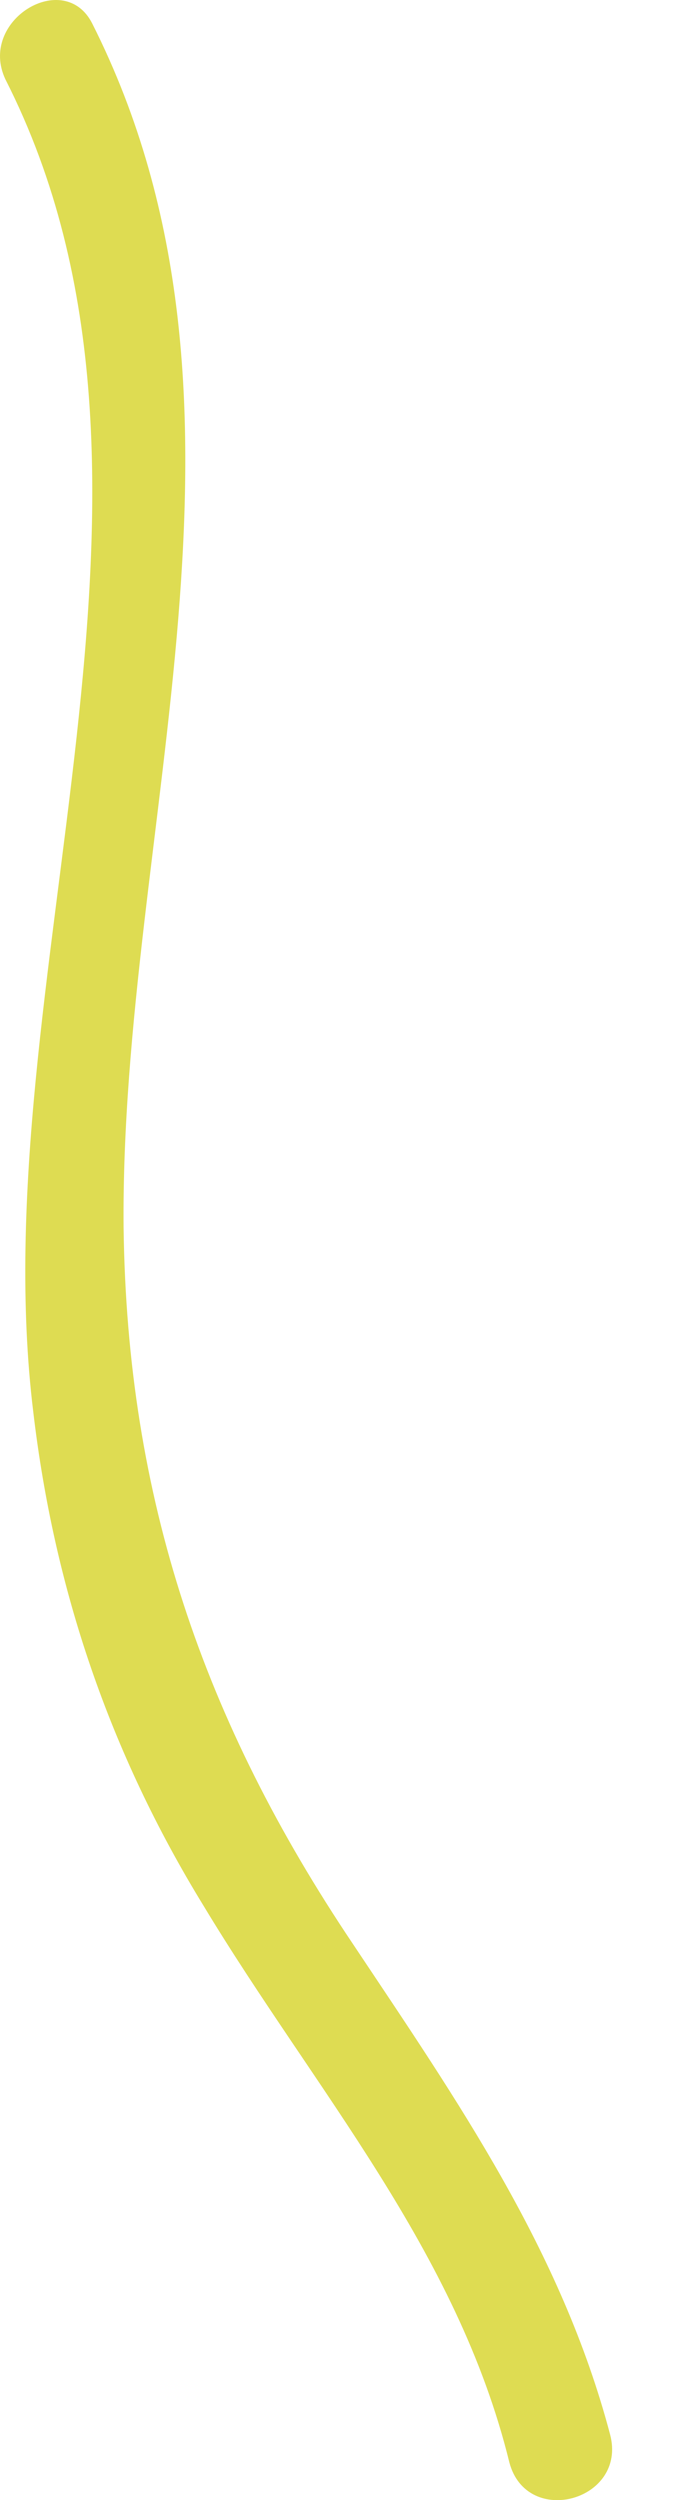 <svg width="8" height="29" viewBox="0 0 8 29" fill="none" xmlns="http://www.w3.org/2000/svg">
<path d="M0.063 0.921C2.444 5.601 -0.22 11.412 0.386 16.375C0.628 18.433 1.273 20.33 2.363 22.105C3.654 24.244 5.309 26.1 5.914 28.562C6.116 29.328 7.286 29.006 7.084 28.239C6.519 26.1 5.309 24.365 4.098 22.549C2.363 19.967 1.475 17.384 1.435 14.237C1.395 9.596 3.291 4.673 1.072 0.275C0.749 -0.371 -0.26 0.235 0.063 0.921Z" fill="#DEDC52"/>
</svg>
